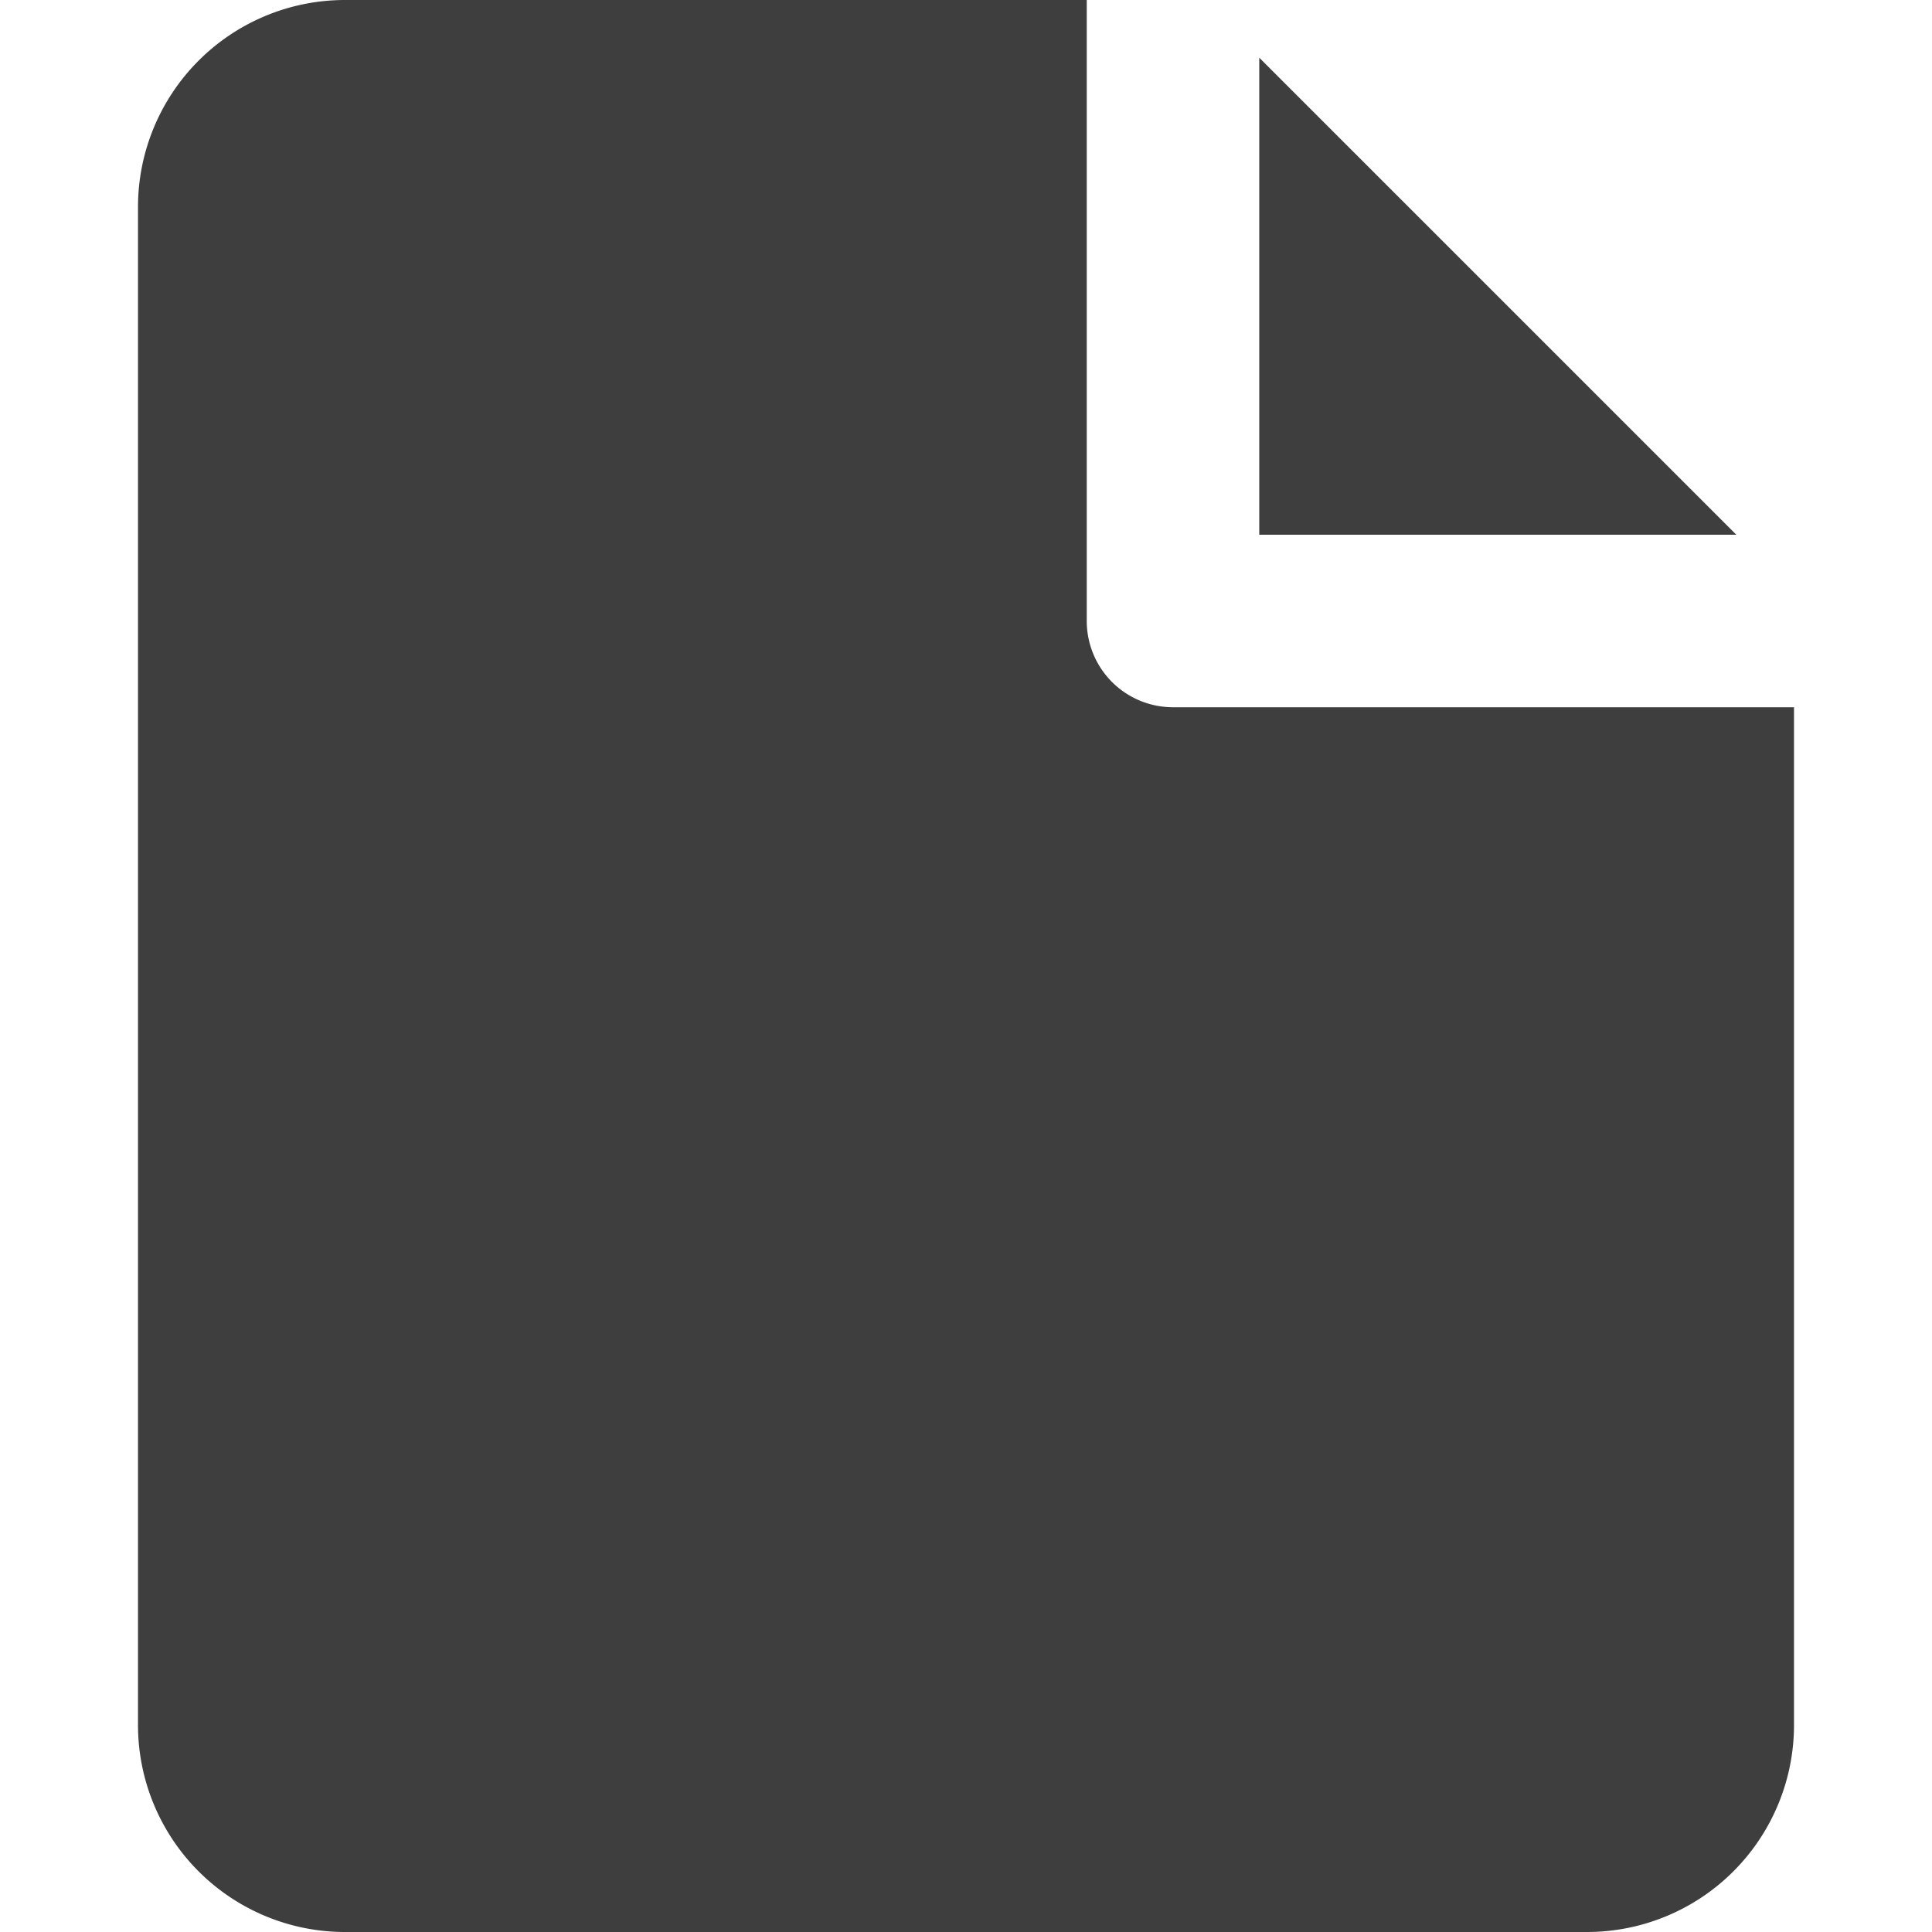 <svg xmlns="http://www.w3.org/2000/svg" fill="none" viewBox="0 0 14 14"><g id="new-file--empty-common-file-content"><path id="Subtract" fill="#3e3e3e" fill-rule="evenodd" d="M7.875 0H2.5A1.5 1.5 0 0 0 1 1.5v11A1.5 1.5 0 0 0 2.5 14h9a1.5 1.5 0 0 0 1.5-1.5V5.125H8.5a.625.625 0 0 1-.625-.625V0Zm4.707 3.875L9.125.418v3.457h3.457Z" clip-rule="evenodd"></path></g></svg>